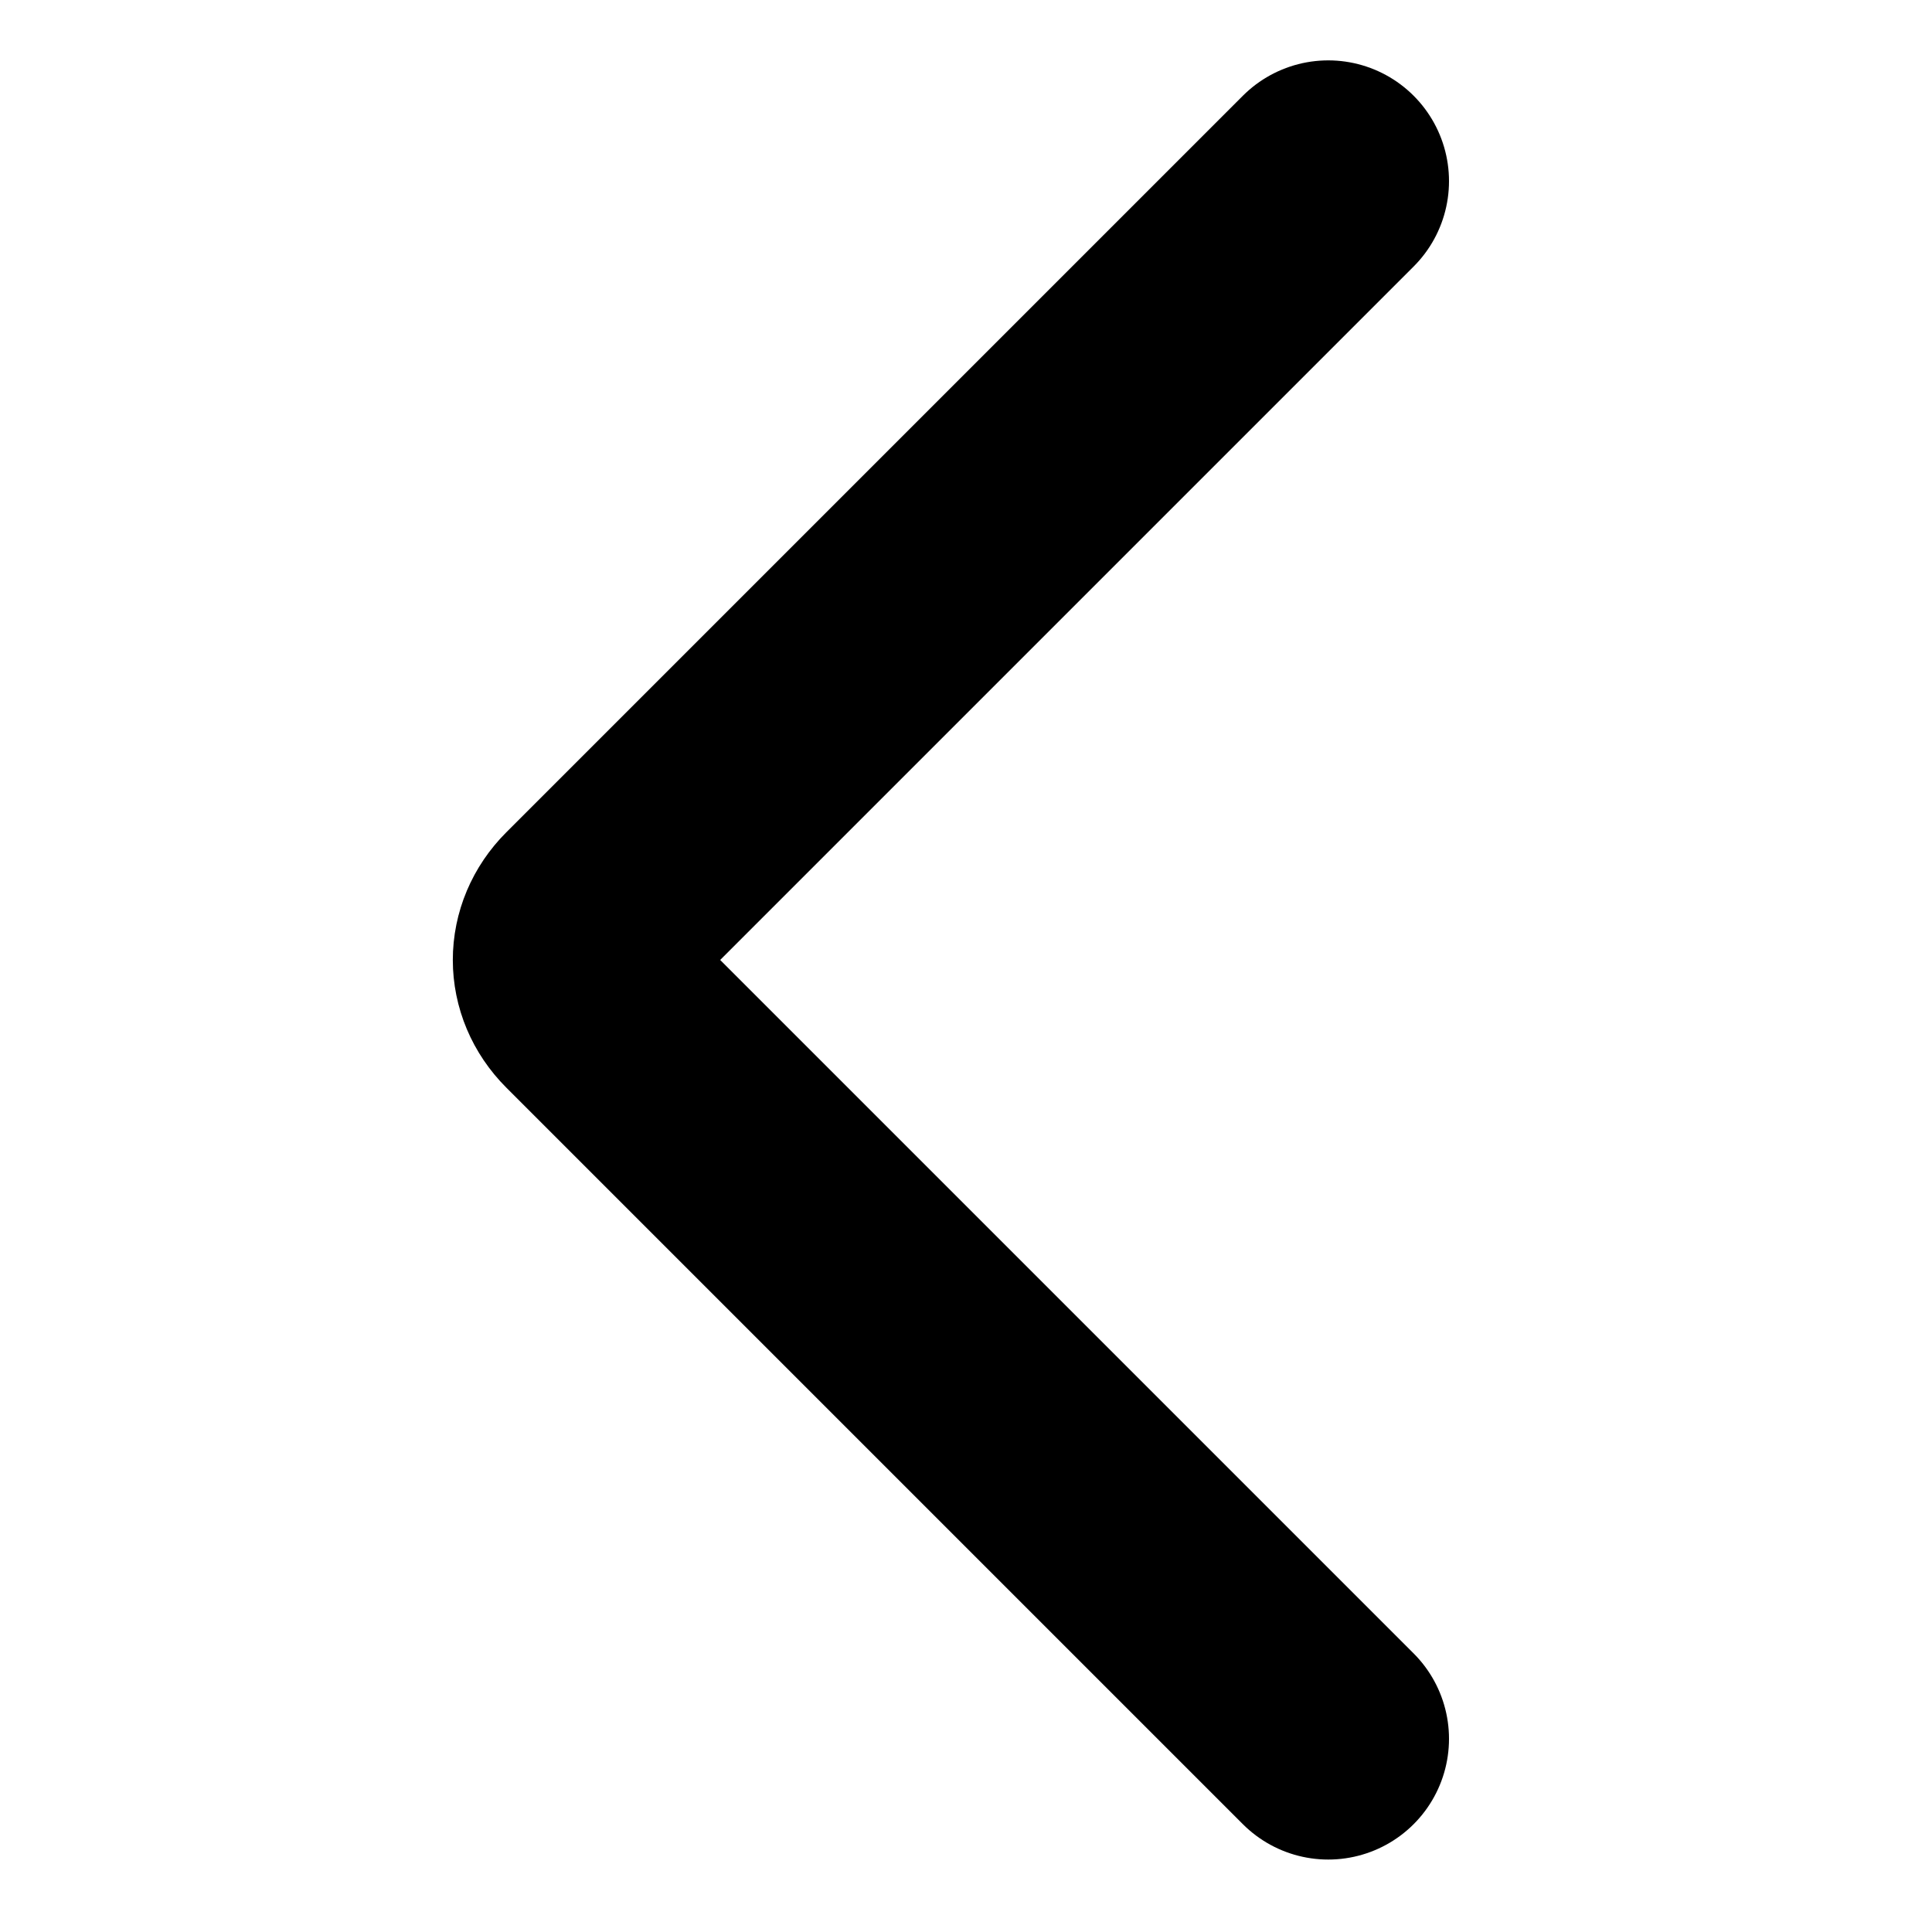 <svg xmlns="http://www.w3.org/2000/svg" width="16" height="16" focusable="false" viewBox="0 0 16 16">
  <path fill="none" stroke="currentColor" stroke-linecap="round" stroke-width="2" d="M11 1.5L4.9 7.6c-.2.2-.2.5 0 .7l6.1 6.1"/>
</svg>
